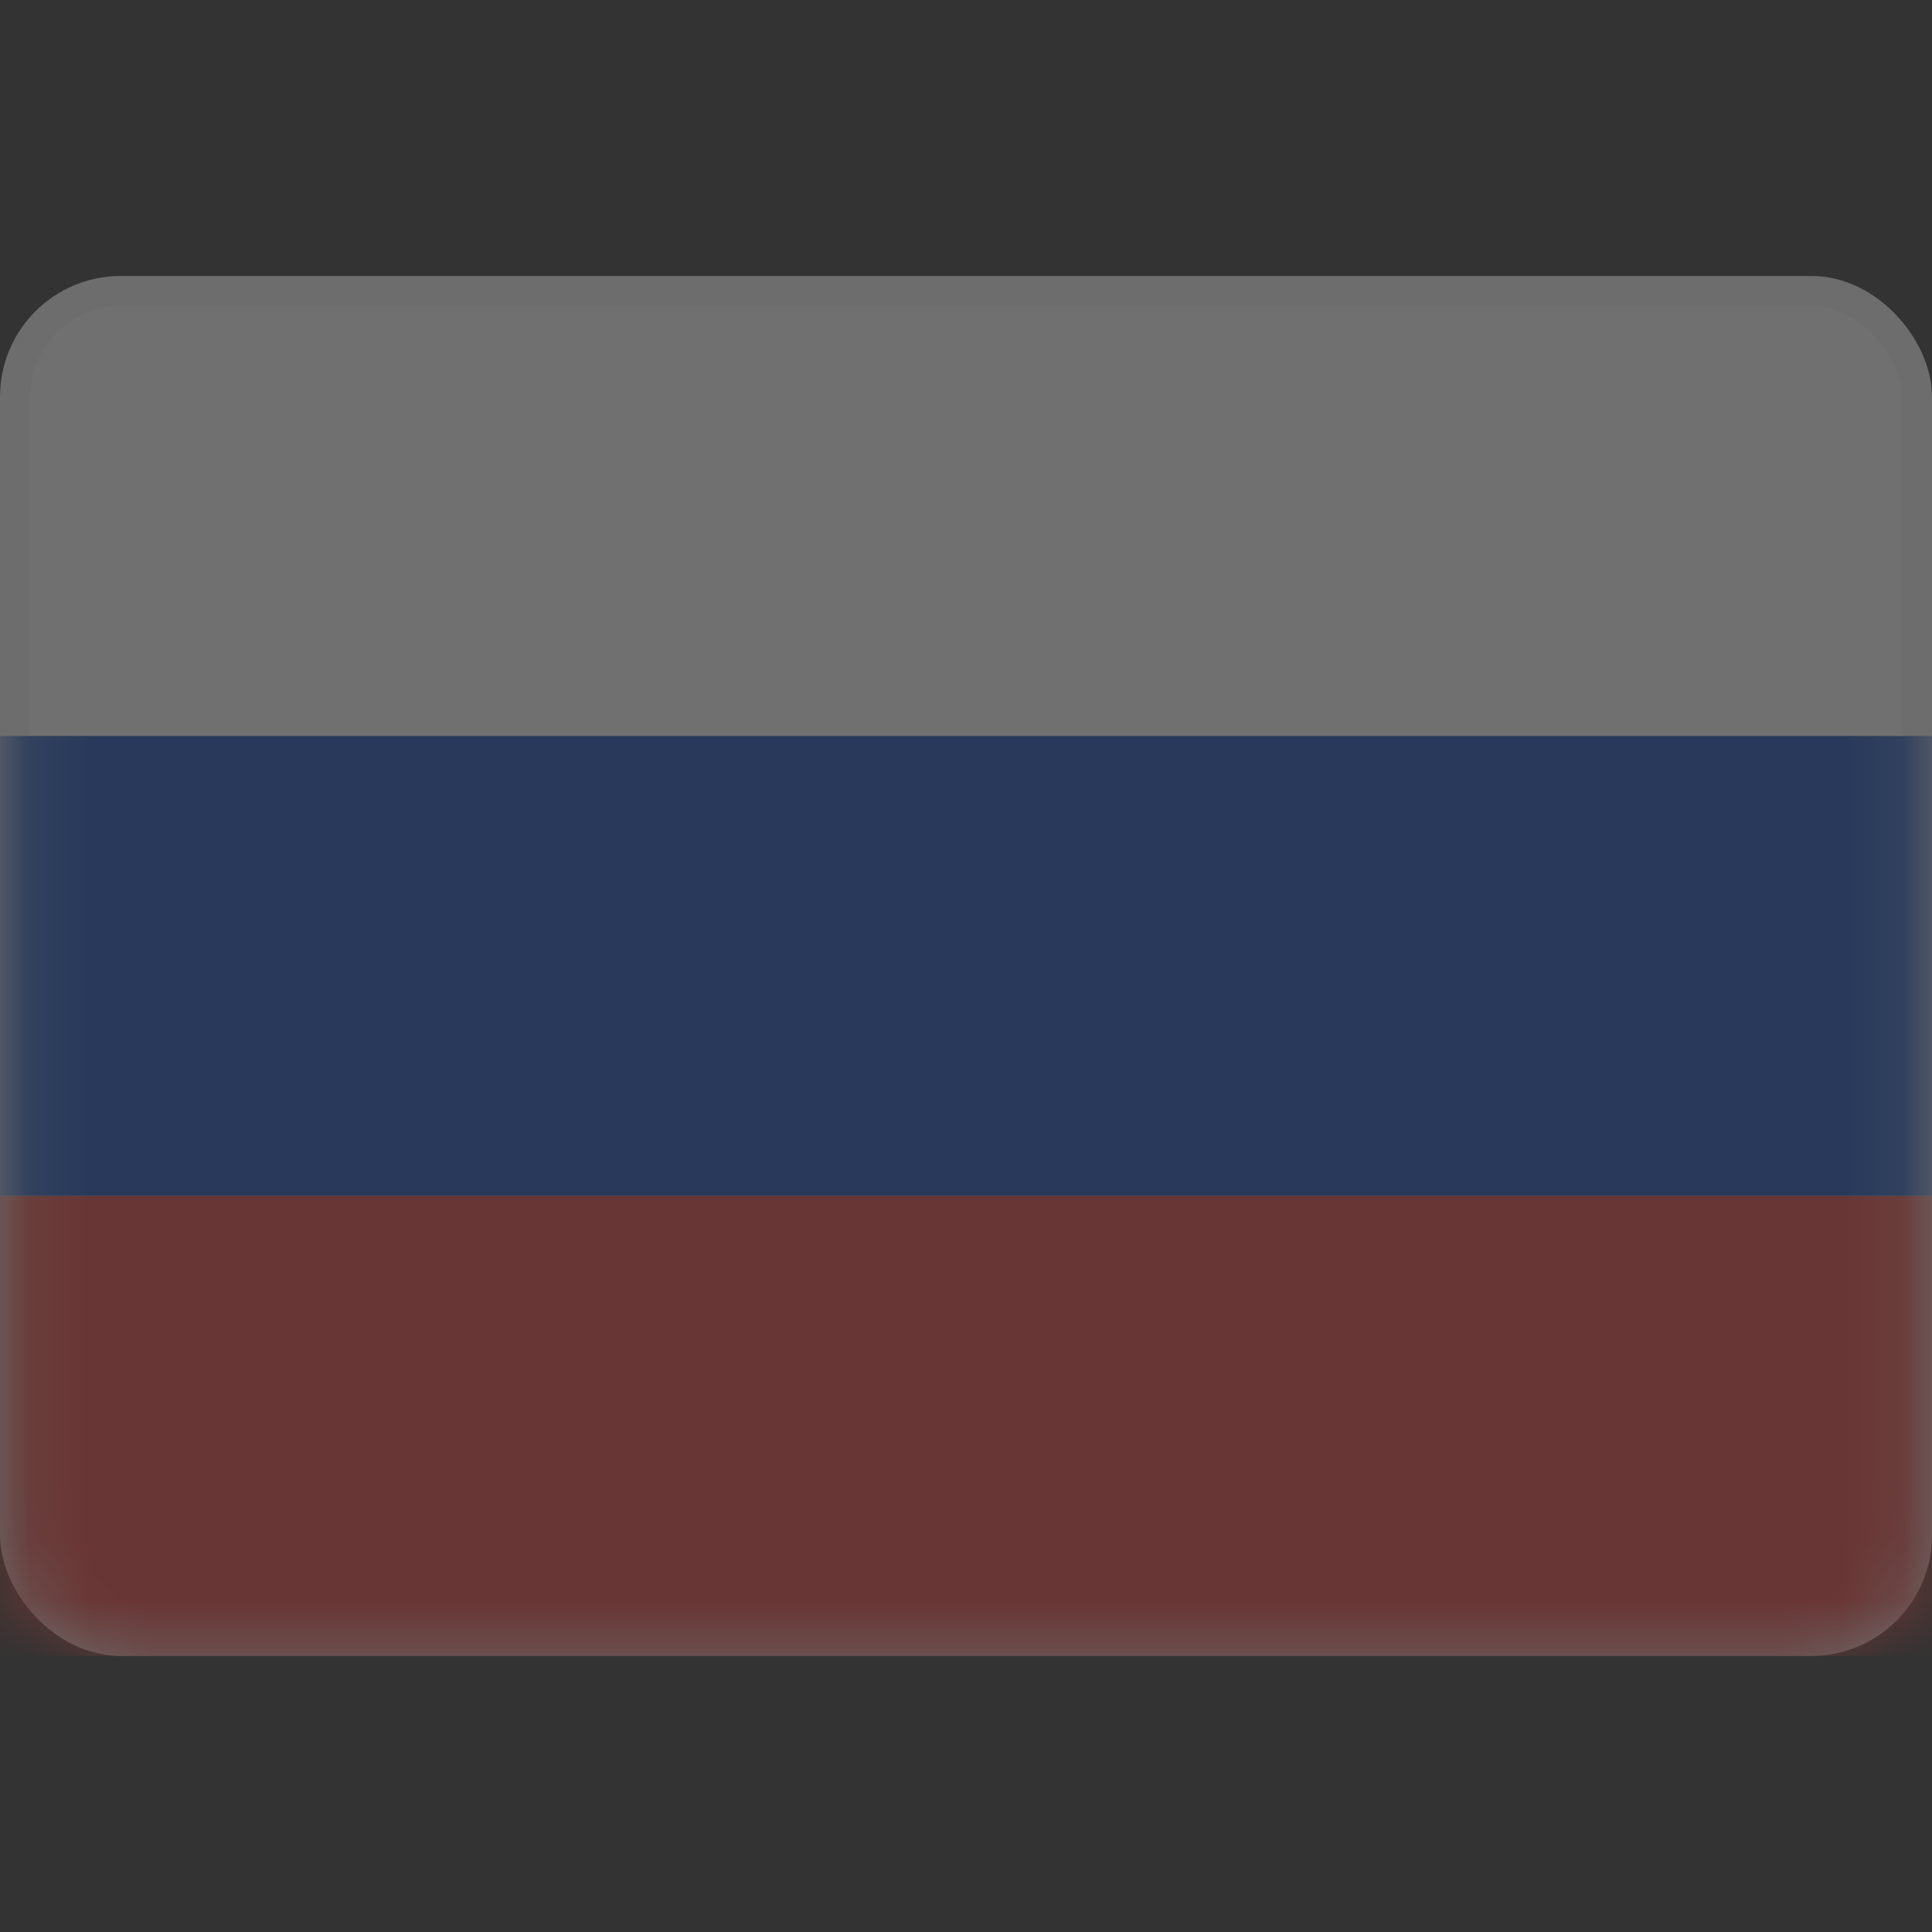<svg width="32" height="32" viewBox="0 0 32 32" fill="none" xmlns="http://www.w3.org/2000/svg">
<rect x="0" y="0" width="32" height="32" fill="#333333" stroke="none"/>
<g opacity="0.3">
<rect x="0.25" y="4.821" width="31.5" height="22.357" rx="1.75" fill="white" stroke="#F5F5F5" stroke-width="0.5"/>
<mask id="mask0_1911_35604" style="mask-type:alpha" maskUnits="userSpaceOnUse" x="0" y="4" width="32" height="24">
<rect x="0.25" y="4.821" width="31.5" height="22.357" rx="1.75" fill="white" stroke="white" stroke-width="0.5"/>
</mask>
<g mask="url(#mask0_1911_35604)">
<path fill-rule="evenodd" clip-rule="evenodd" d="M0 19.809H32V12.191H0V19.809Z" fill="#0C47B7"/>
<path fill-rule="evenodd" clip-rule="evenodd" d="M0 27.429H32V19.809H0V27.429Z" fill="#E53B35"/>
</g>
</g>
</svg>
